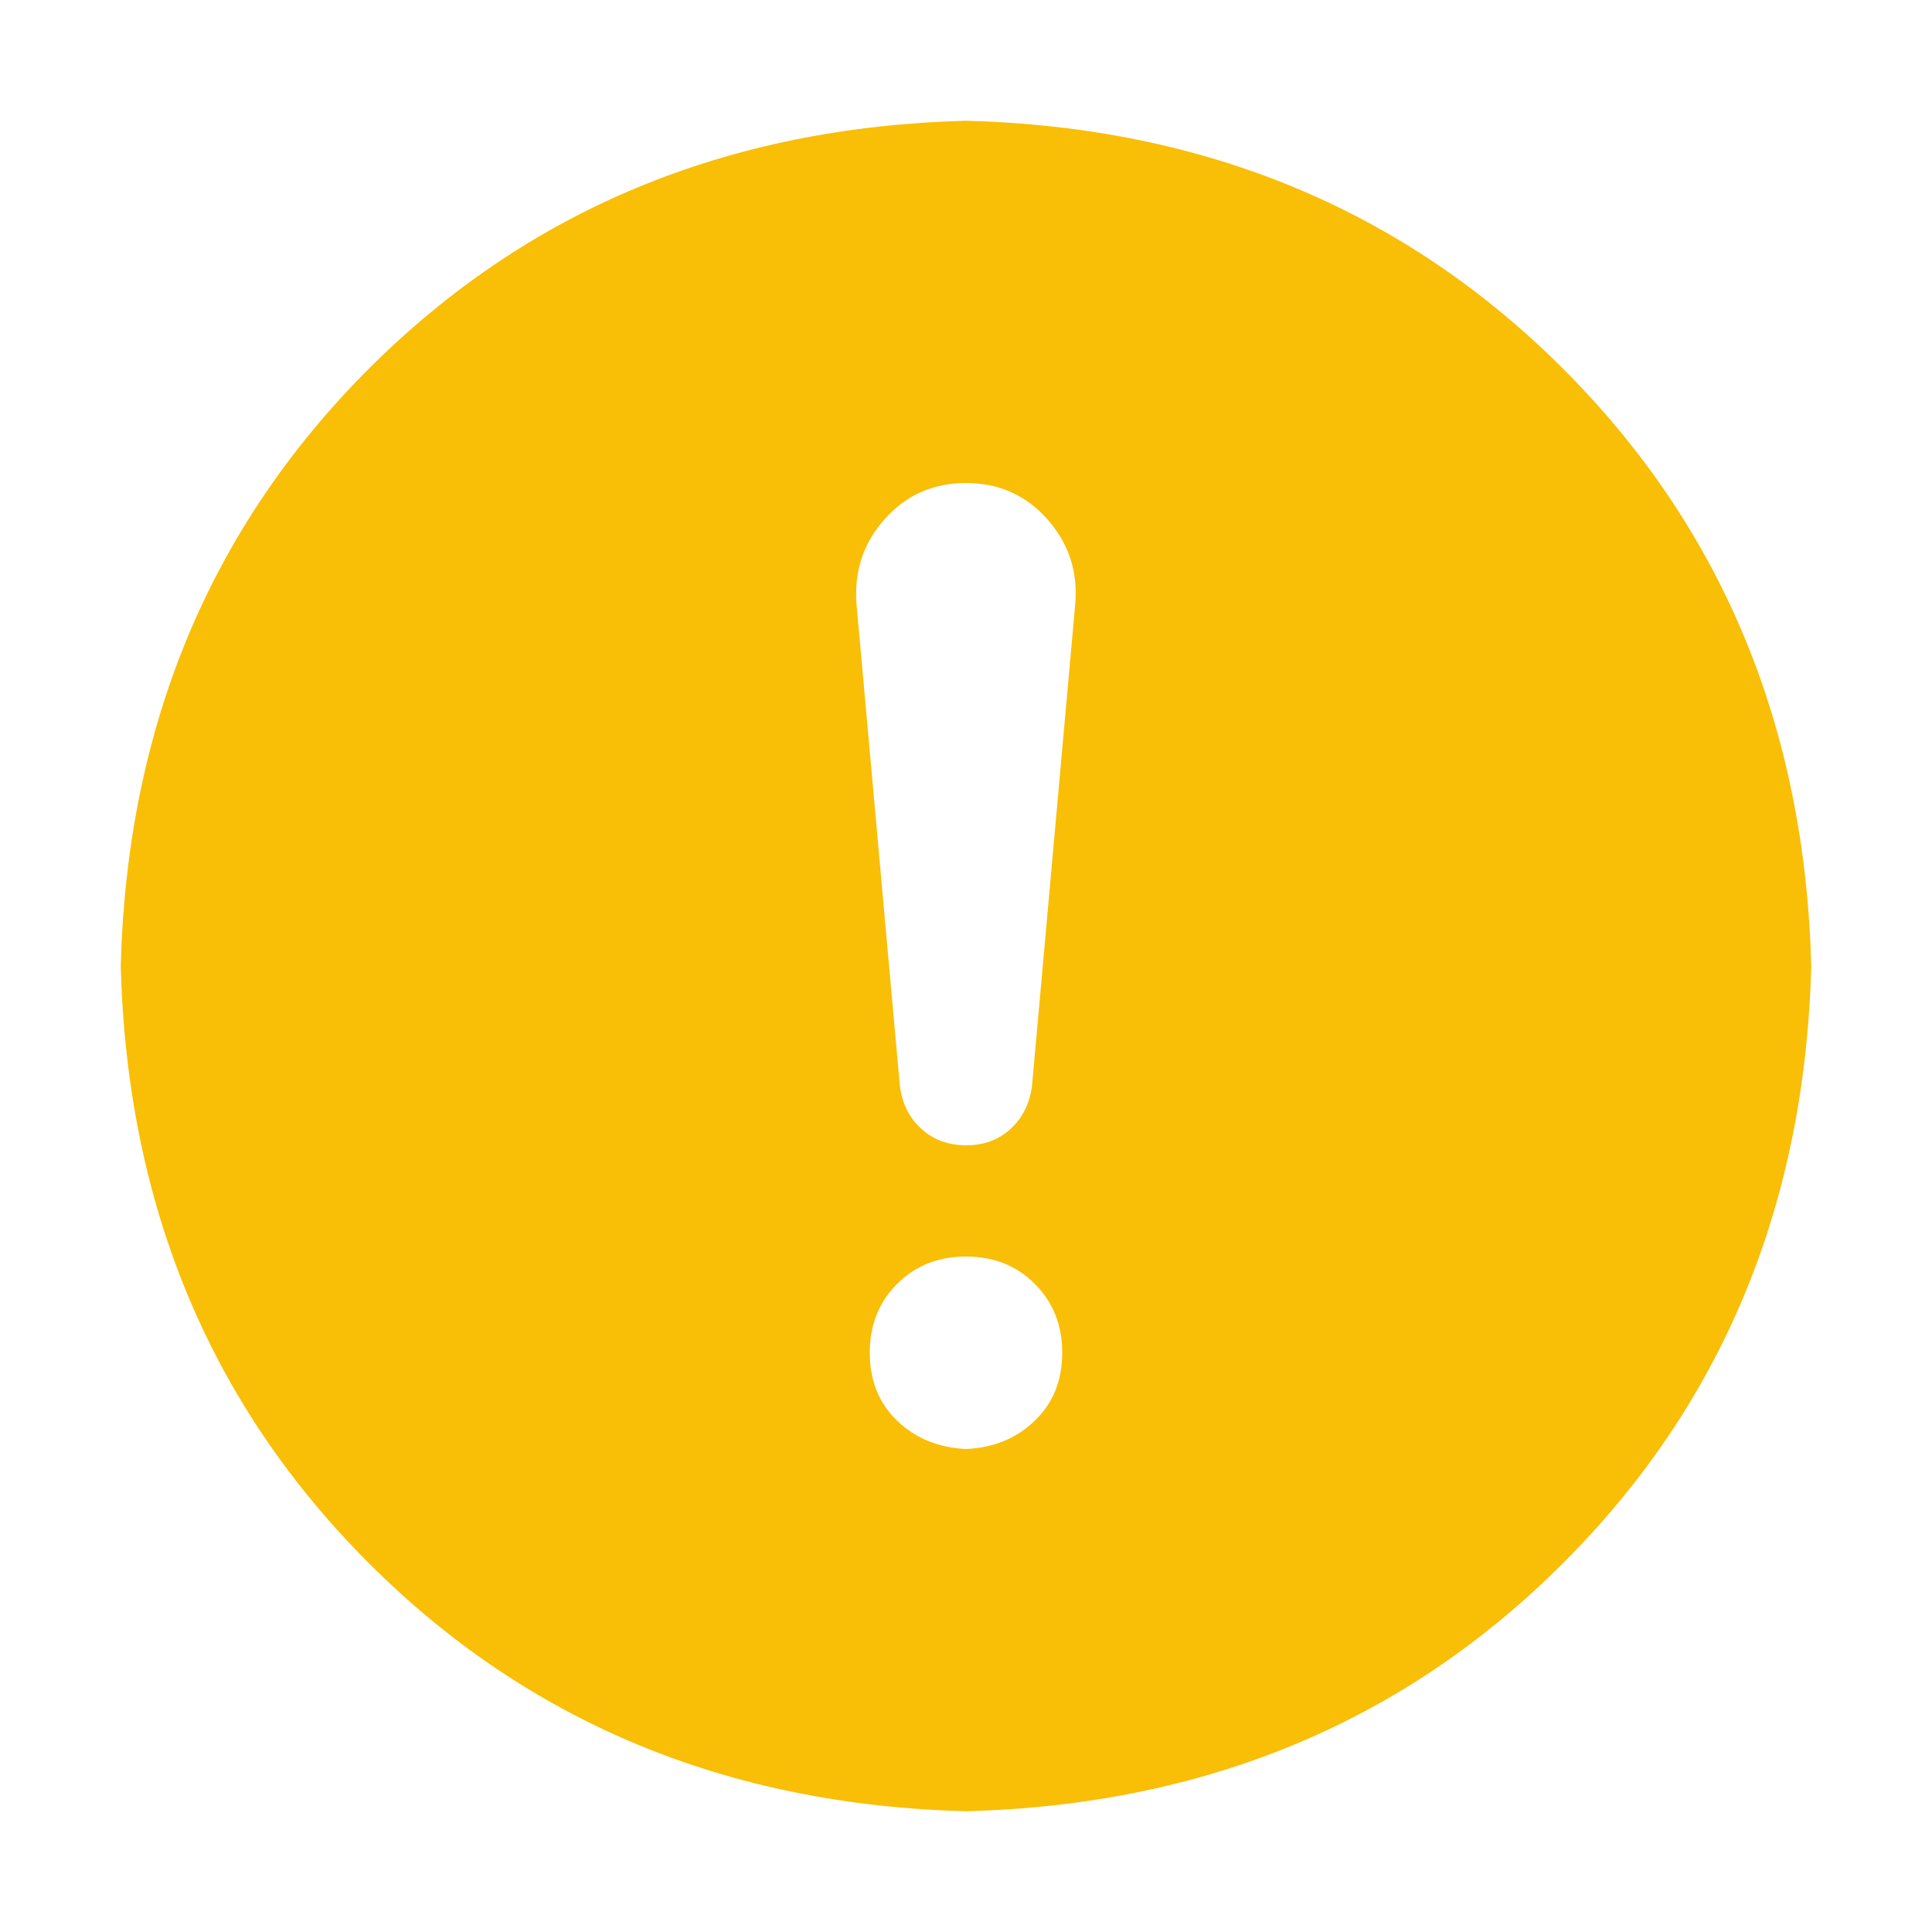 <svg xmlns="http://www.w3.org/2000/svg" xmlns:xlink="http://www.w3.org/1999/xlink" fill="none" version="1.1" width="16" height="16" viewBox="0 0 16 16"><defs><clipPath id="master_svg0_29_07122"><rect x="0" y="0" width="16" height="16" rx="0"/></clipPath></defs><g clip-path="url(#master_svg0_29_07122)"><g><path d="M8,1C9.979,1.052,11.628,1.737,12.945,3.054C14.263,4.372,14.948,6.021,15,8C14.948,9.979,14.263,11.628,12.945,12.945C11.628,14.263,9.979,14.948,8,15C6.021,14.948,4.372,14.263,3.054,12.945C1.737,11.628,1.052,9.979,1,8C1.052,6.021,1.737,4.372,3.054,3.054C4.372,1.737,6.021,1.052,8,1C8,1,8,1,8,1C8,1,8,1,8,1ZM8,4C7.729,4,7.505,4.099,7.328,4.297C7.151,4.495,7.073,4.729,7.093,5C7.093,5,7.453,9,7.453,9C7.474,9.146,7.534,9.263,7.633,9.351C7.731,9.44,7.854,9.484,8,9.485C8.146,9.485,8.268,9.441,8.367,9.351C8.465,9.262,8.525,9.145,8.546,9C8.546,9,8.905,5,8.905,5C8.927,4.729,8.848,4.495,8.671,4.297C8.494,4.099,8.27,4,7.999,4C7.999,4,8,4,8,4C8,4,8,4,8,4ZM8,12C8.229,11.99,8.419,11.912,8.57,11.765C8.721,11.62,8.797,11.432,8.797,11.203C8.797,10.974,8.721,10.784,8.57,10.633C8.419,10.481,8.229,10.406,8,10.406C7.771,10.406,7.58,10.482,7.429,10.633C7.279,10.783,7.203,10.973,7.203,11.203C7.203,11.433,7.279,11.62,7.429,11.765C7.58,11.911,7.771,11.989,8,12C8,12,8,12,8,12C8,12,8,12,8,12Z" fill="#F9BE06" fill-opacity="1"/></g></g></svg>